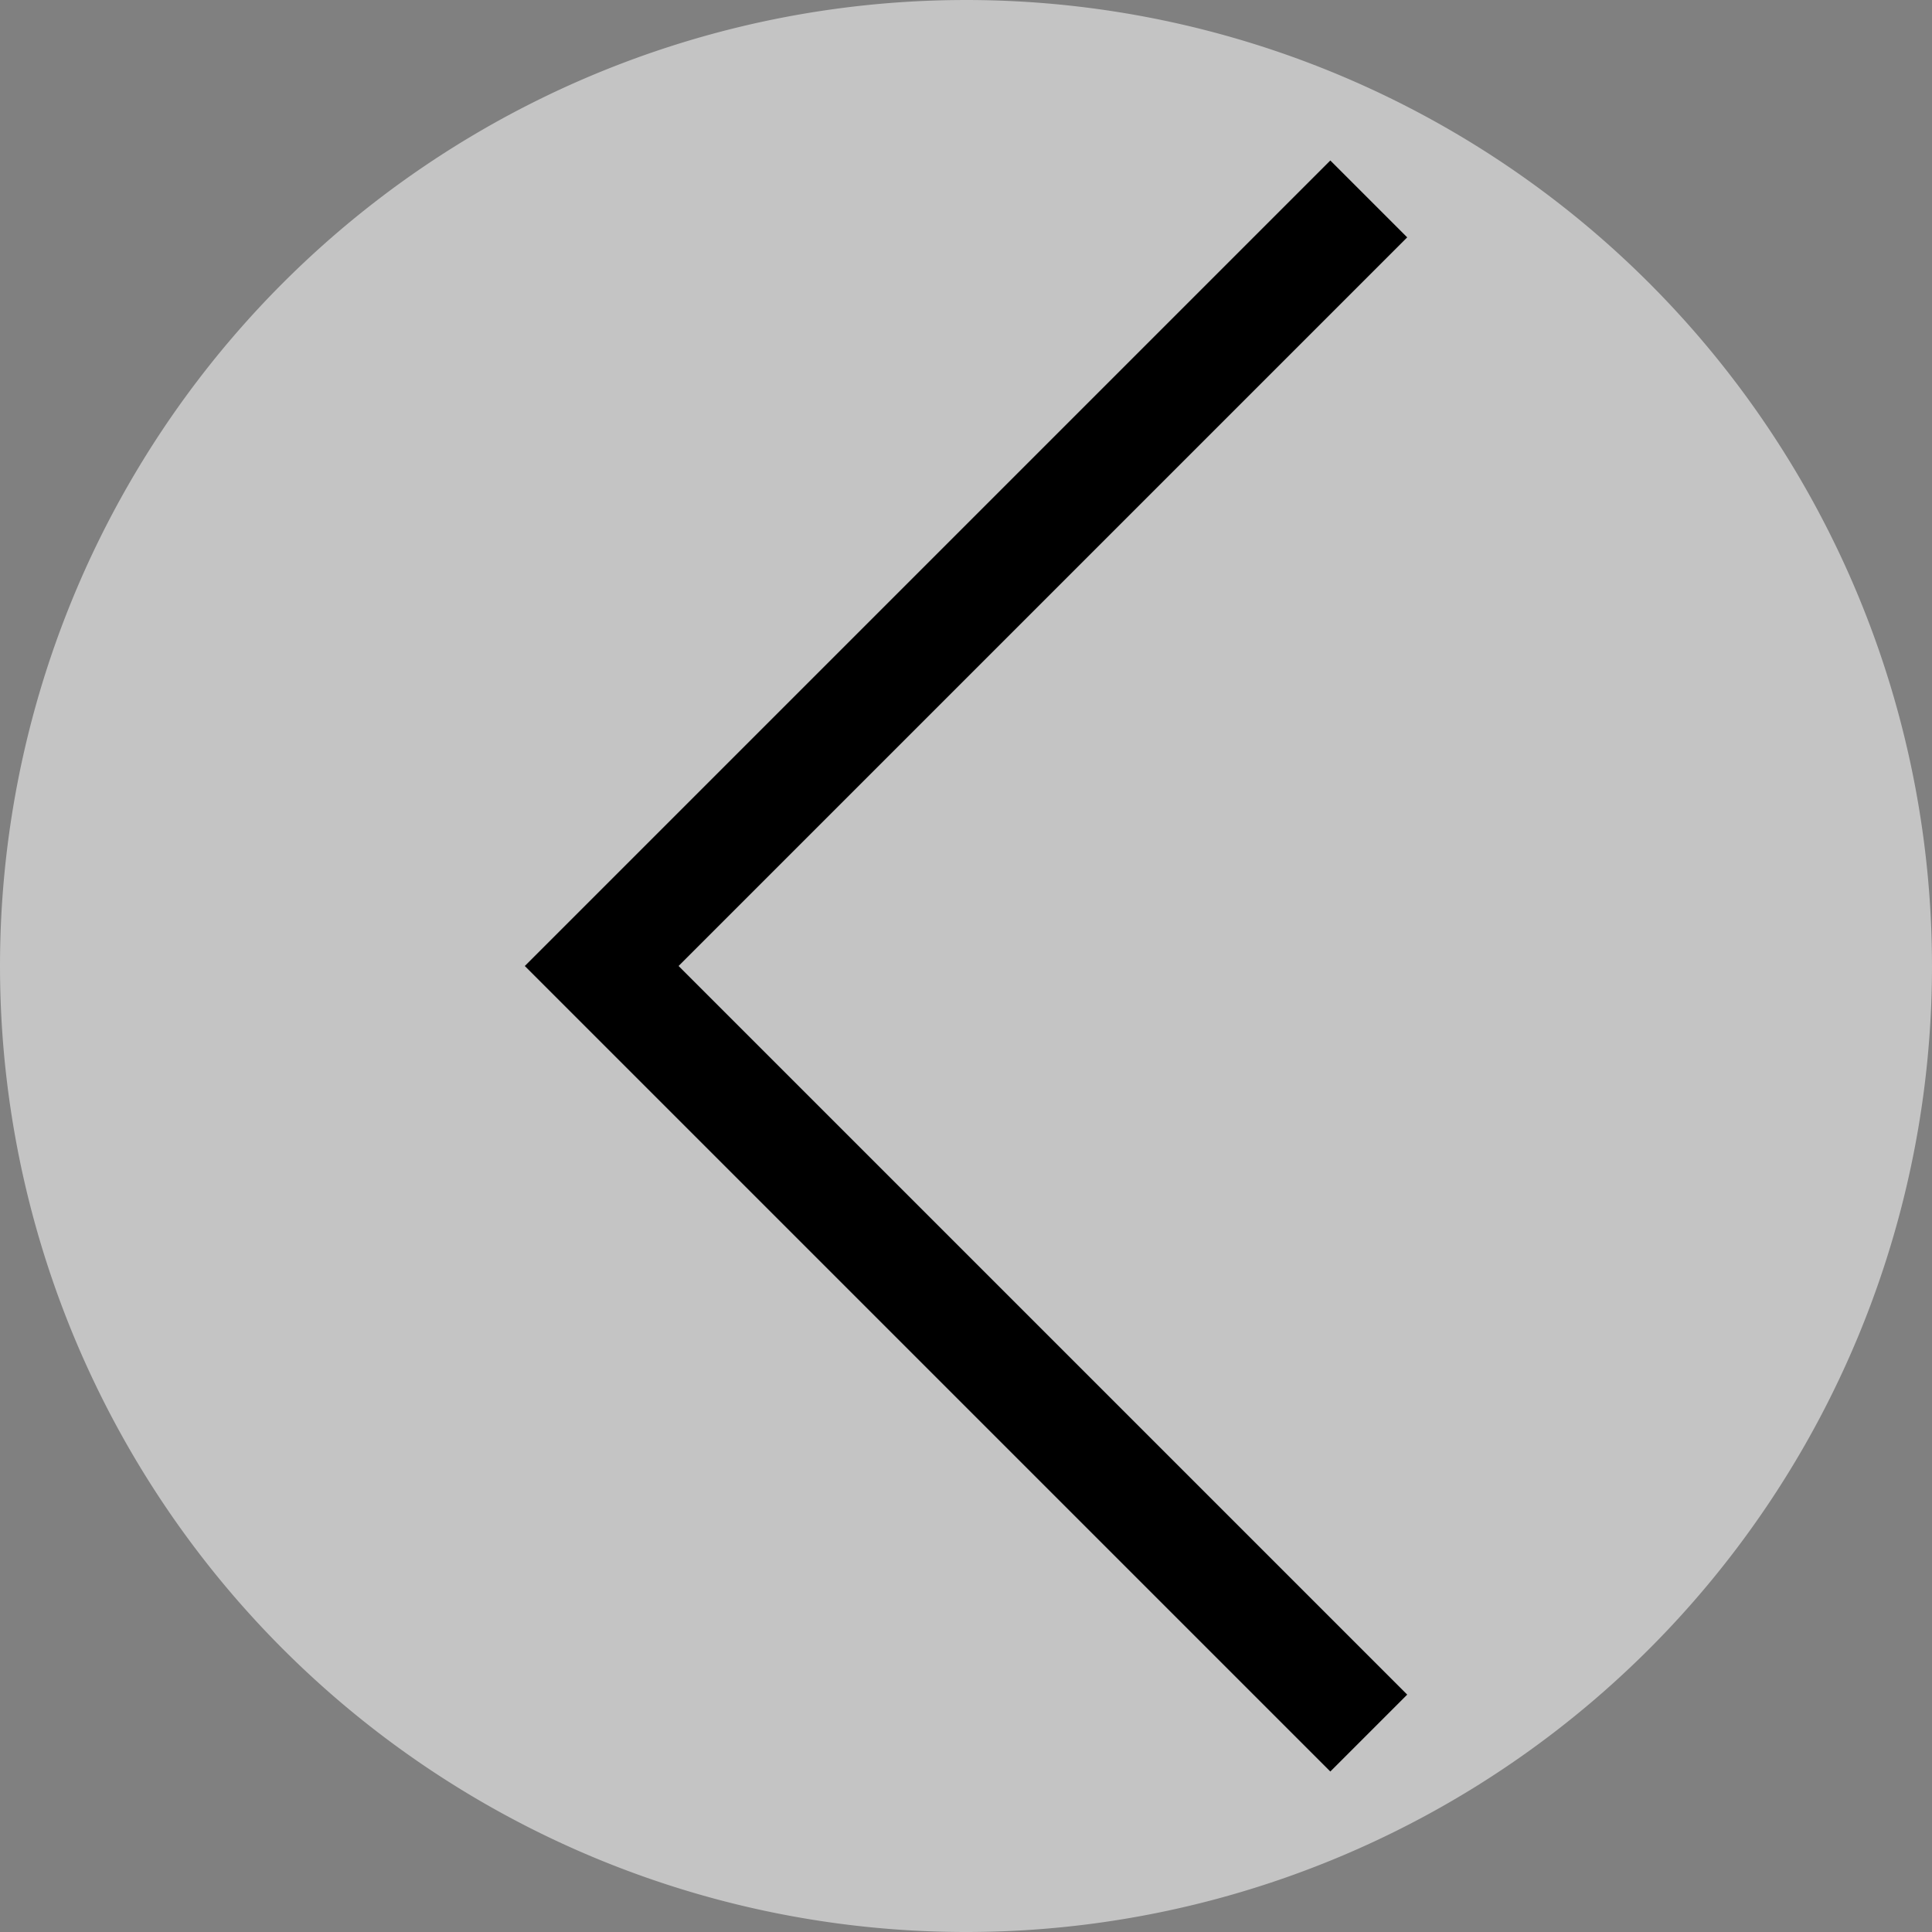 <svg xmlns="http://www.w3.org/2000/svg" id="svg4" version="1.1" viewBox="0 0 52.766 52.766"><rect x="0" y="0" width="52.766" height="52.766" fill="#808080" stroke="none"/><defs id="defs8" /><path d="M 52.766,26.383 A 26.383,26.383 0 0 1 26.424,52.766 26.383,26.383 0 0 1 1.31e-4,26.466 26.383,26.383 0 0 1 26.258,5.276e-4 26.383,26.383 0 0 1 52.765,26.217" id="path888" style="opacity:1;fill:#ffffff;fill-opacity:0.533;stroke:none;stroke-width:4.32;stroke-linecap:butt;stroke-miterlimit:4;stroke-dasharray:none;stroke-opacity:1" /><path id="path2" d="m 14.333,26.383 v 0 l 22,22 2.1,-2.1 -19.9,-19.9 19.9,-19.9 -2.1,-2.1 z" style="fill:#000000" /></svg>